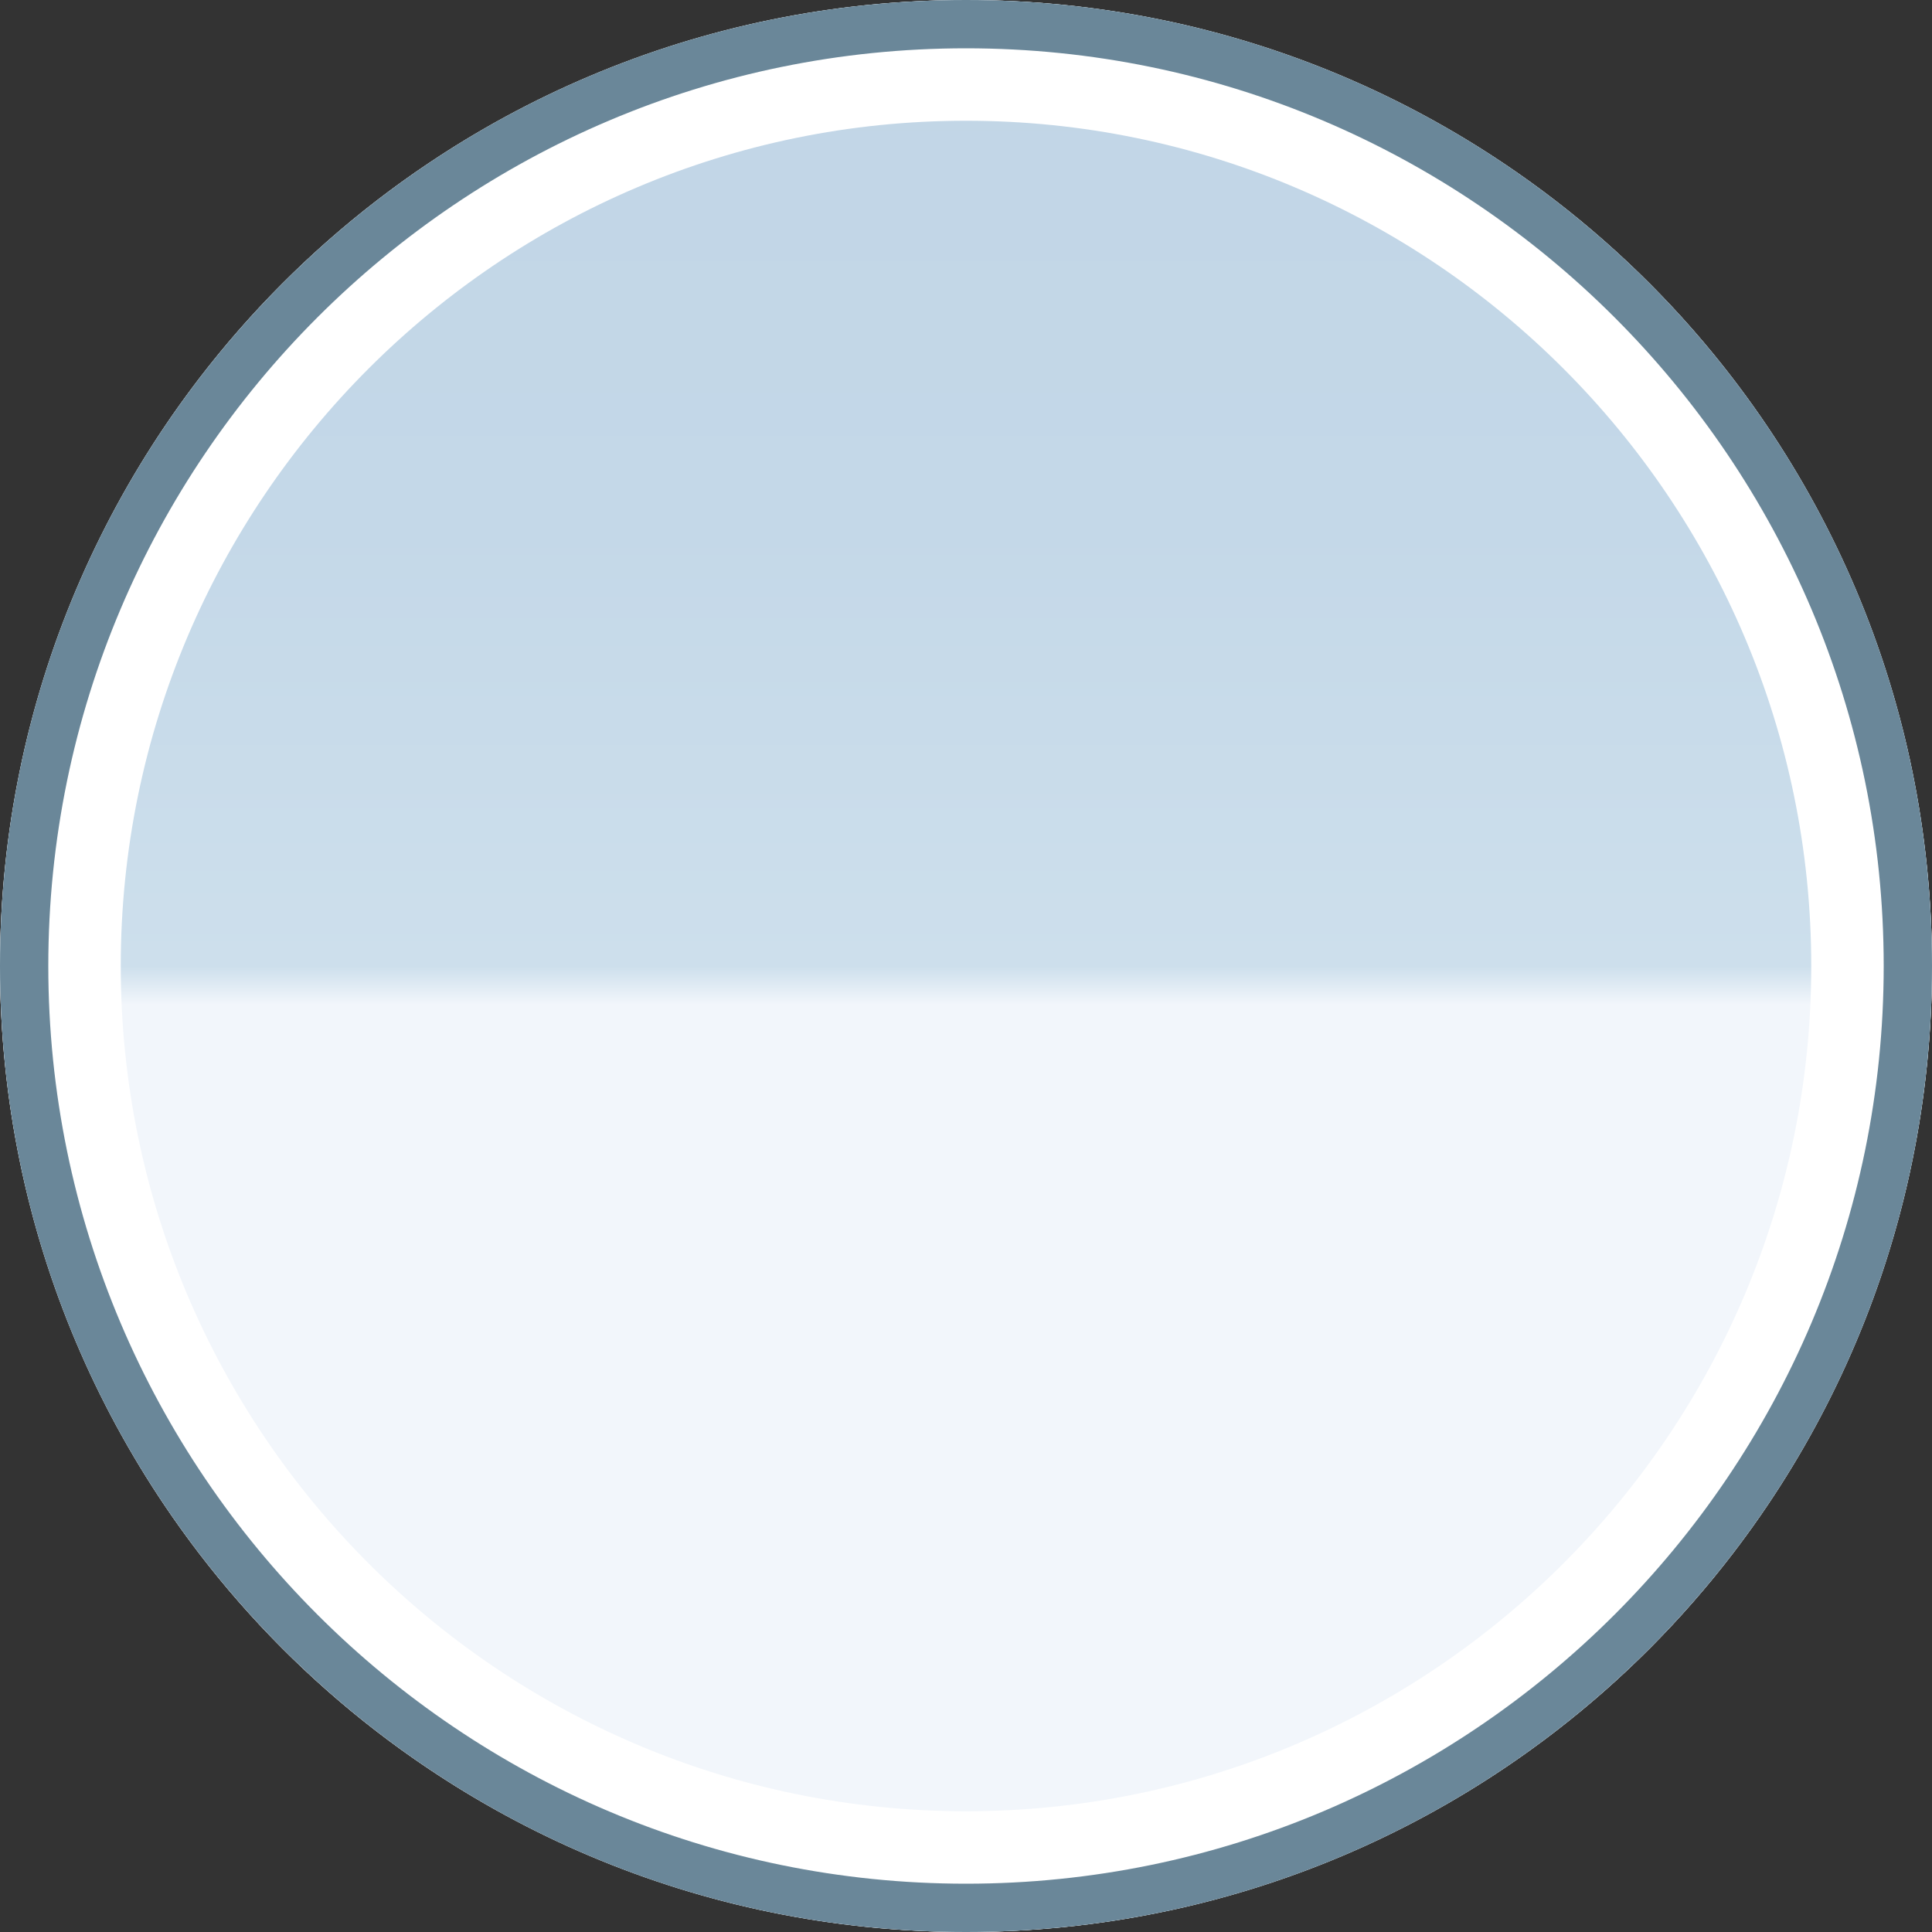 <?xml version="1.0" encoding="iso-8859-1"?>
<!-- Generator: Adobe Illustrator 16.0.0, SVG Export Plug-In . SVG Version: 6.00 Build 0)  -->
<!DOCTYPE svg PUBLIC "-//W3C//DTD SVG 1.1//EN" "http://www.w3.org/Graphics/SVG/1.1/DTD/svg11.dtd">
<svg version="1.1" xmlns="http://www.w3.org/2000/svg" xmlns:xlink="http://www.w3.org/1999/xlink" x="0px" y="0px" width="20px"
	 height="20px" viewBox="0 0 20 20" style="enable-background:new 0 0 20 20;" xml:space="preserve">
<rect x="0" y="0" width="20" height="20" fill="#333333" stroke="none"/>
<g id="radio-button-active-hover">
	<g>
		<rect id="le_wrappier_21_" style="fill:none;" width="20" height="20"/>
		<g id="radio-button-hover_2_">
			<linearGradient id="SVGID_1_" gradientUnits="userSpaceOnUse" x1="10.001" y1="20" x2="10.001" y2="4.882812e-04">
				<stop  offset="0" style="stop-color:#F2F6FB"/>
				<stop  offset="0.48" style="stop-color:#F2F6FB"/>
				<stop  offset="0.5" style="stop-color:#CDDFEC"/>
				<stop  offset="0.729" style="stop-color:#C4D8E8"/>
				<stop  offset="1" style="stop-color:#C1D5E6"/>
			</linearGradient>
			<circle style="fill:url(#SVGID_1_);" cx="10" cy="10" r="10"/>
			<g>
				<path style="fill:#FFFFFF;" d="M10,1.25c4.825,0,8.75,3.925,8.75,8.75c0,4.825-3.925,8.75-8.75,8.75
					c-4.825,0-8.75-3.925-8.75-8.75C1.25,5.175,5.175,1.25,10,1.25 M10,0C4.479,0,0,4.477,0,10s4.479,10,10,10
					c5.523,0,10-4.477,10-10S15.523,0,10,0L10,0z"/>
			</g>
			<g>
				<path style="fill:#6A8799;" d="M10,0.5c5.238,0,9.5,4.262,9.5,9.5s-4.262,9.5-9.5,9.5S0.5,15.238,0.5,10S4.762,0.5,10,0.5 M10,0
					C4.479,0,0,4.477,0,10s4.479,10,10,10c5.523,0,10-4.477,10-10S15.523,0,10,0L10,0z"/>
			</g>
		</g>
	</g>
</g>
<g id="Layer_1">
</g>
</svg>
